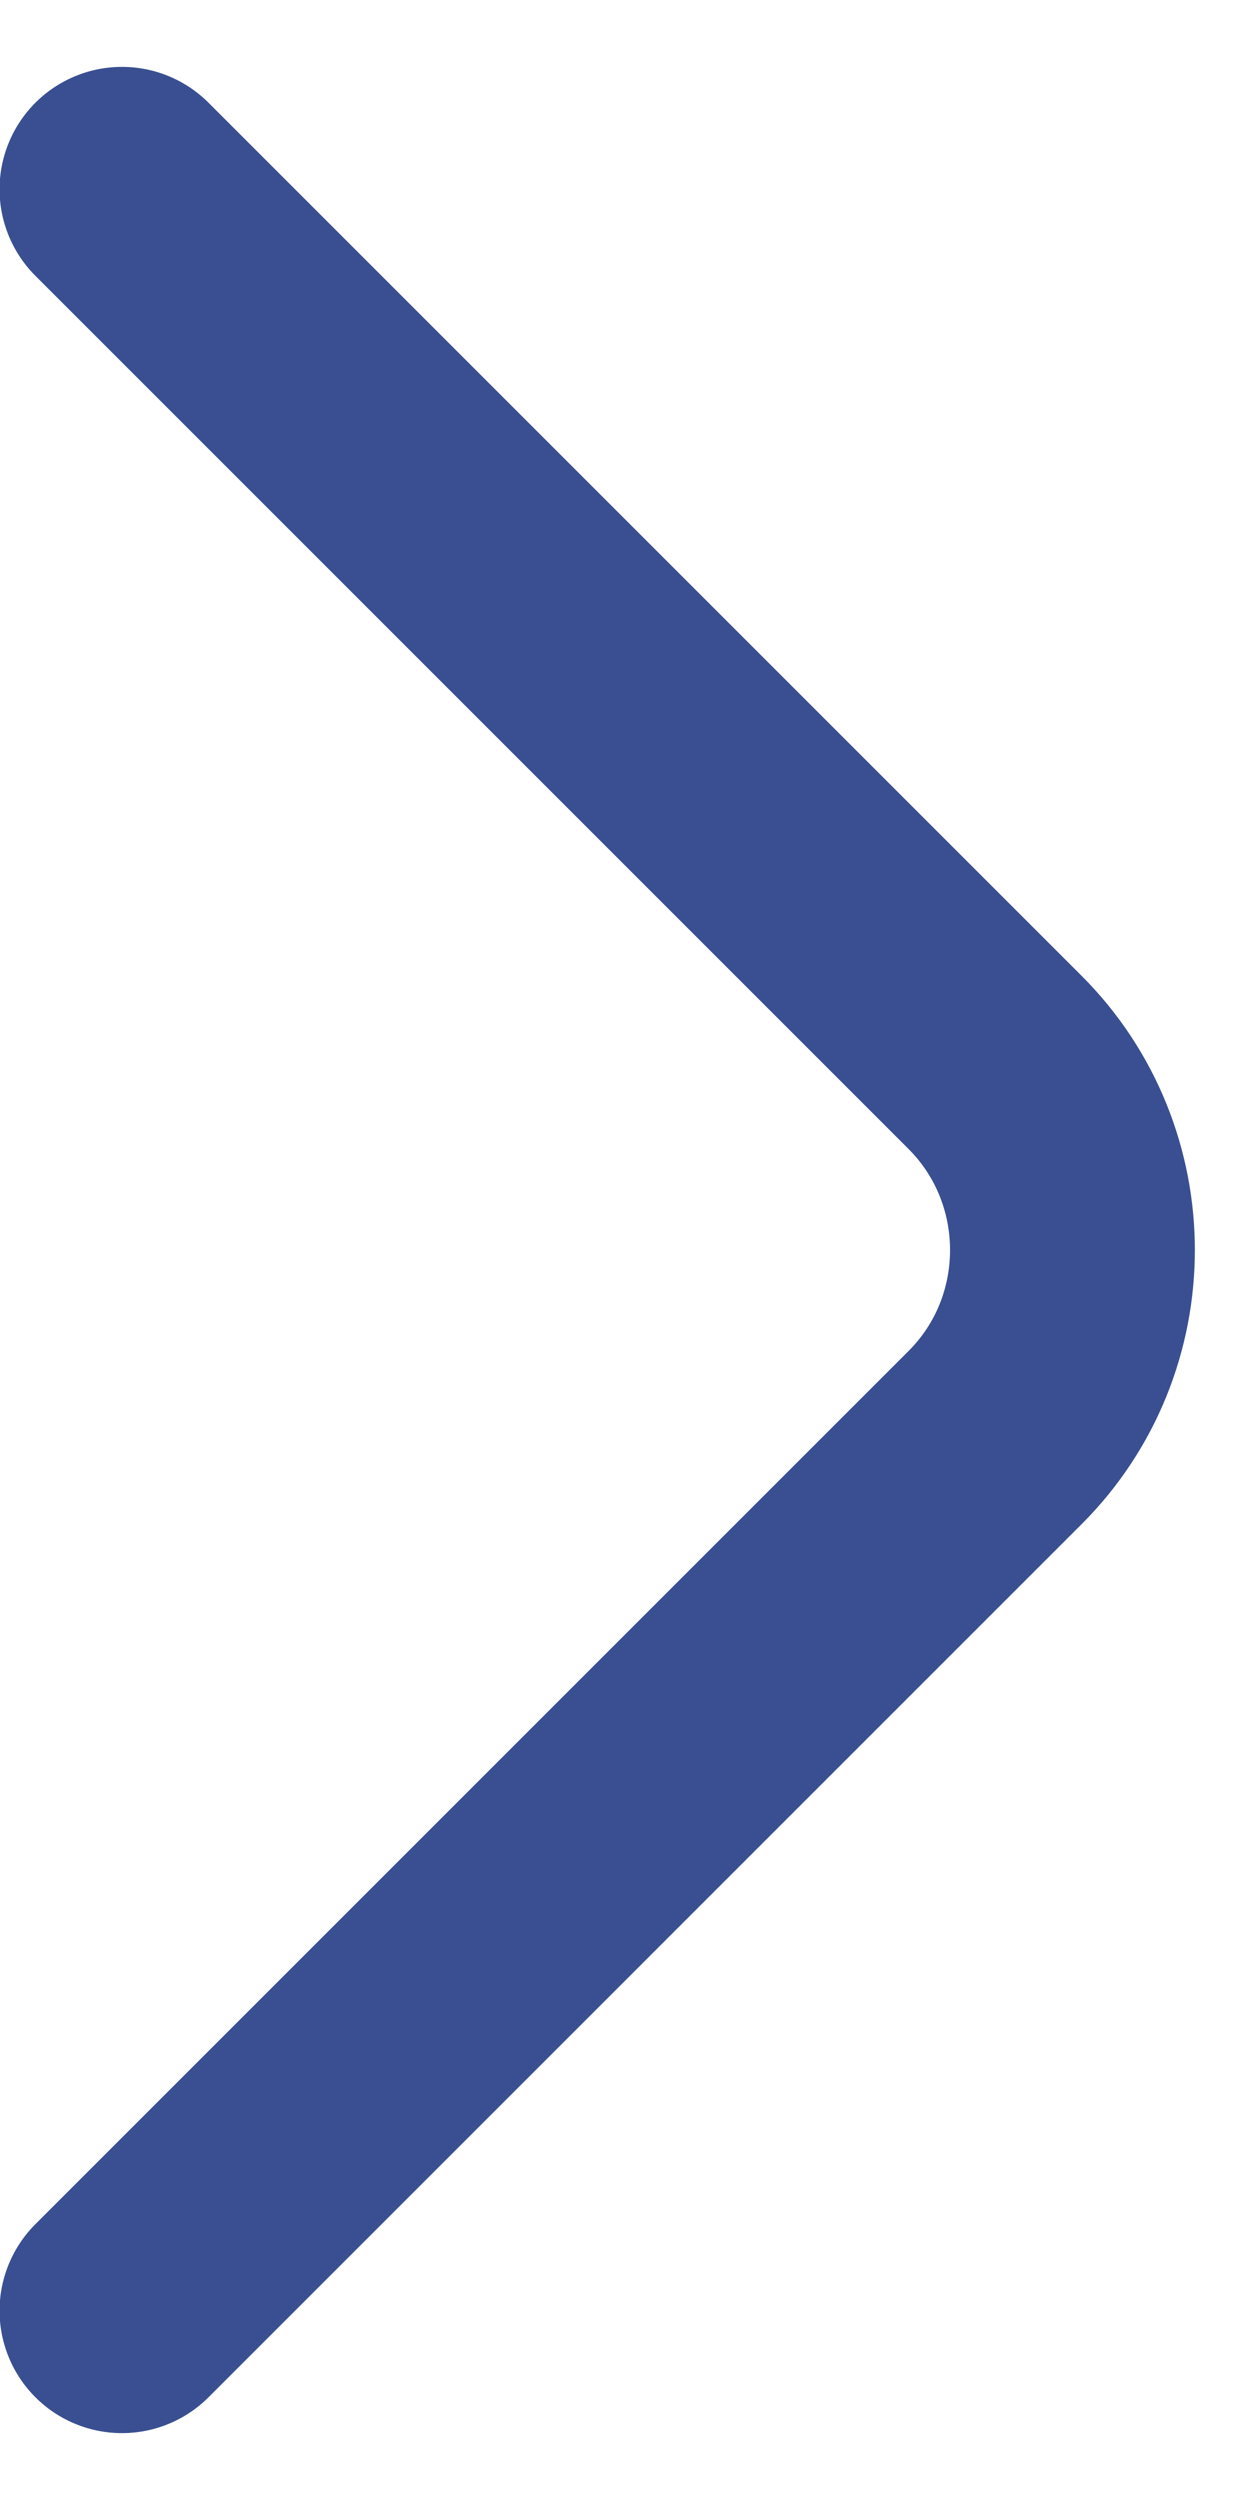 <svg width="7" height="14" viewBox="0 0 7 14" fill="none" xmlns="http://www.w3.org/2000/svg">
<path d="M0.683 12.94L5.573 8.05C6.15 7.473 6.15 6.528 5.573 5.95L0.683 1.06" stroke="#394F91" stroke-width="1.371" stroke-miterlimit="10" stroke-linecap="round" stroke-linejoin="round"/>
</svg>
